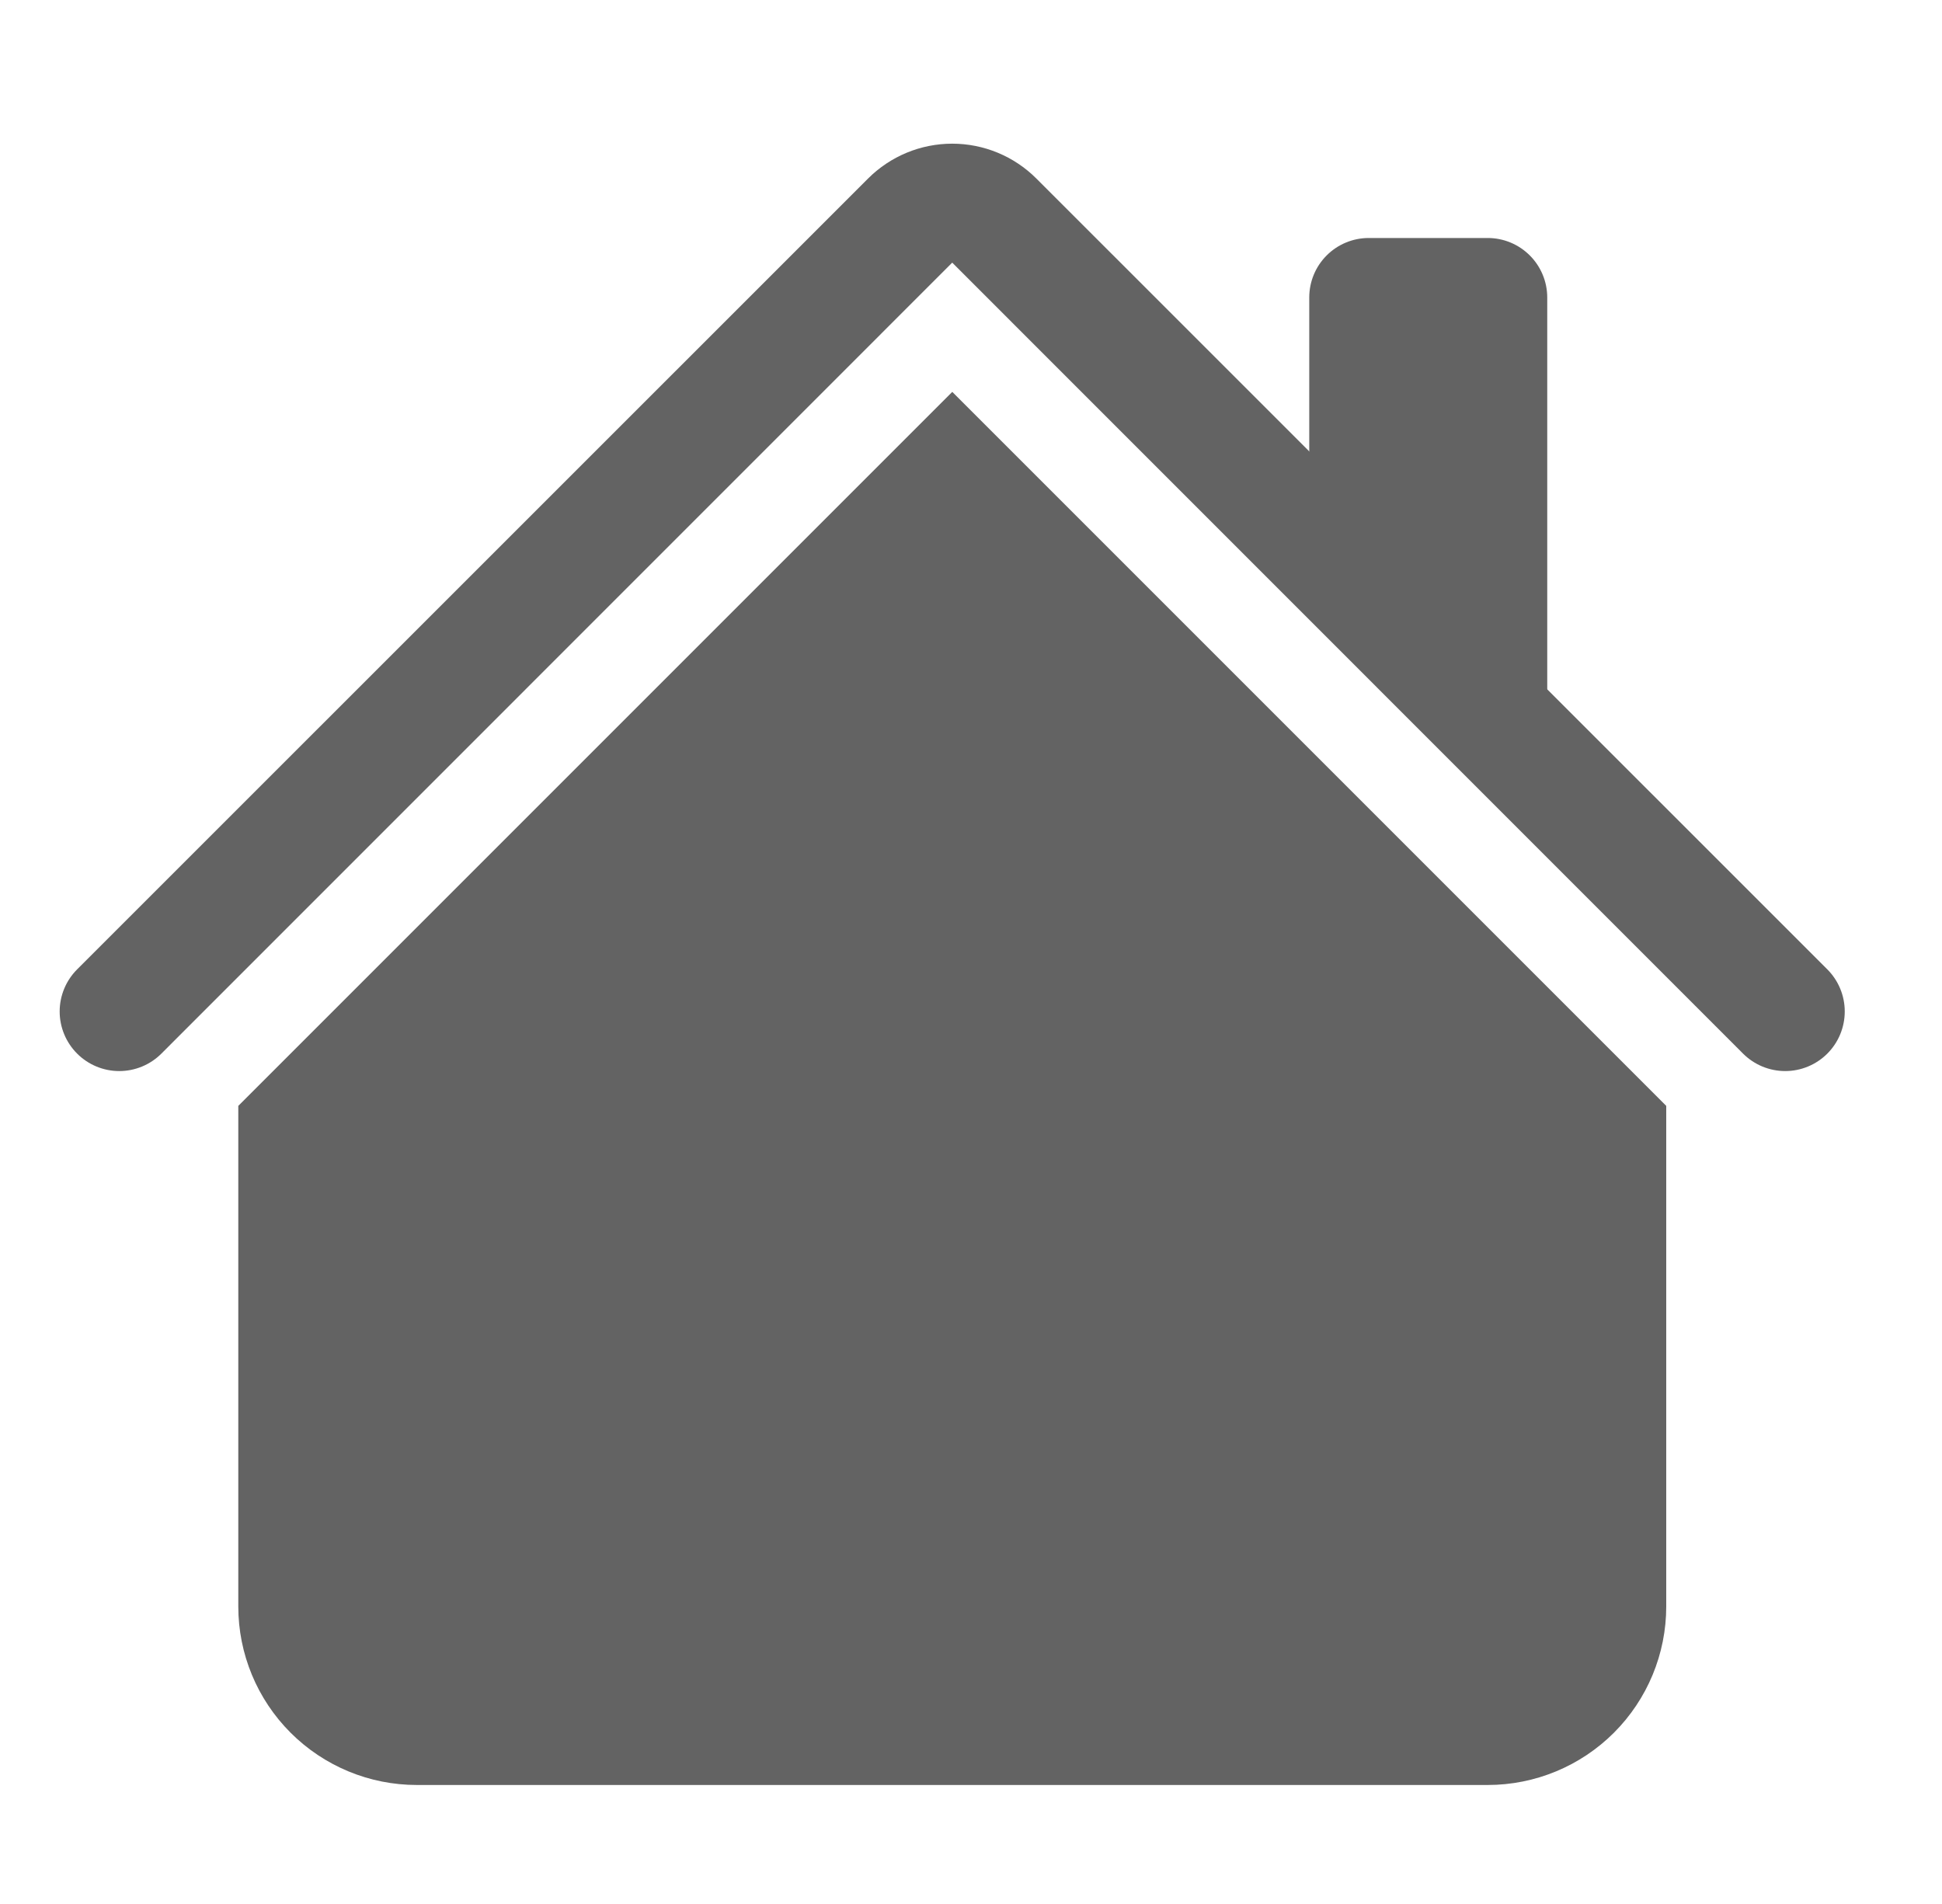 <svg width="51" height="50" viewBox="0 0 51 50" fill="none" xmlns="http://www.w3.org/2000/svg">
<path fill-rule="evenodd" clip-rule="evenodd" d="M25.008 10.291L43.758 29.041V42.188C43.758 43.431 43.264 44.623 42.385 45.502C41.506 46.381 40.313 46.875 39.07 46.875H10.945C9.702 46.875 8.51 46.381 7.631 45.502C6.752 44.623 6.258 43.431 6.258 42.188V29.041L25.008 10.291ZM40.633 7.812V18.75L34.383 12.5V7.812C34.383 7.398 34.547 7.001 34.84 6.708C35.133 6.415 35.531 6.25 35.945 6.25H39.07C39.485 6.25 39.882 6.415 40.175 6.708C40.468 7.001 40.633 7.398 40.633 7.812Z" fill="#636363"/>
<path fill-rule="evenodd" clip-rule="evenodd" d="M22.797 4.688C23.384 4.102 24.178 3.773 25.007 3.773C25.835 3.773 26.63 4.102 27.216 4.688L47.988 25.456C48.282 25.75 48.446 26.148 48.446 26.562C48.446 26.977 48.282 27.375 47.988 27.669C47.695 27.962 47.297 28.127 46.882 28.127C46.467 28.127 46.069 27.962 45.776 27.669L25.007 6.897L4.238 27.669C3.945 27.962 3.547 28.127 3.132 28.127C2.717 28.127 2.319 27.962 2.026 27.669C1.732 27.375 1.567 26.977 1.567 26.562C1.567 26.148 1.732 25.75 2.026 25.456L22.797 4.688Z" fill="#636363"/>
</svg>
